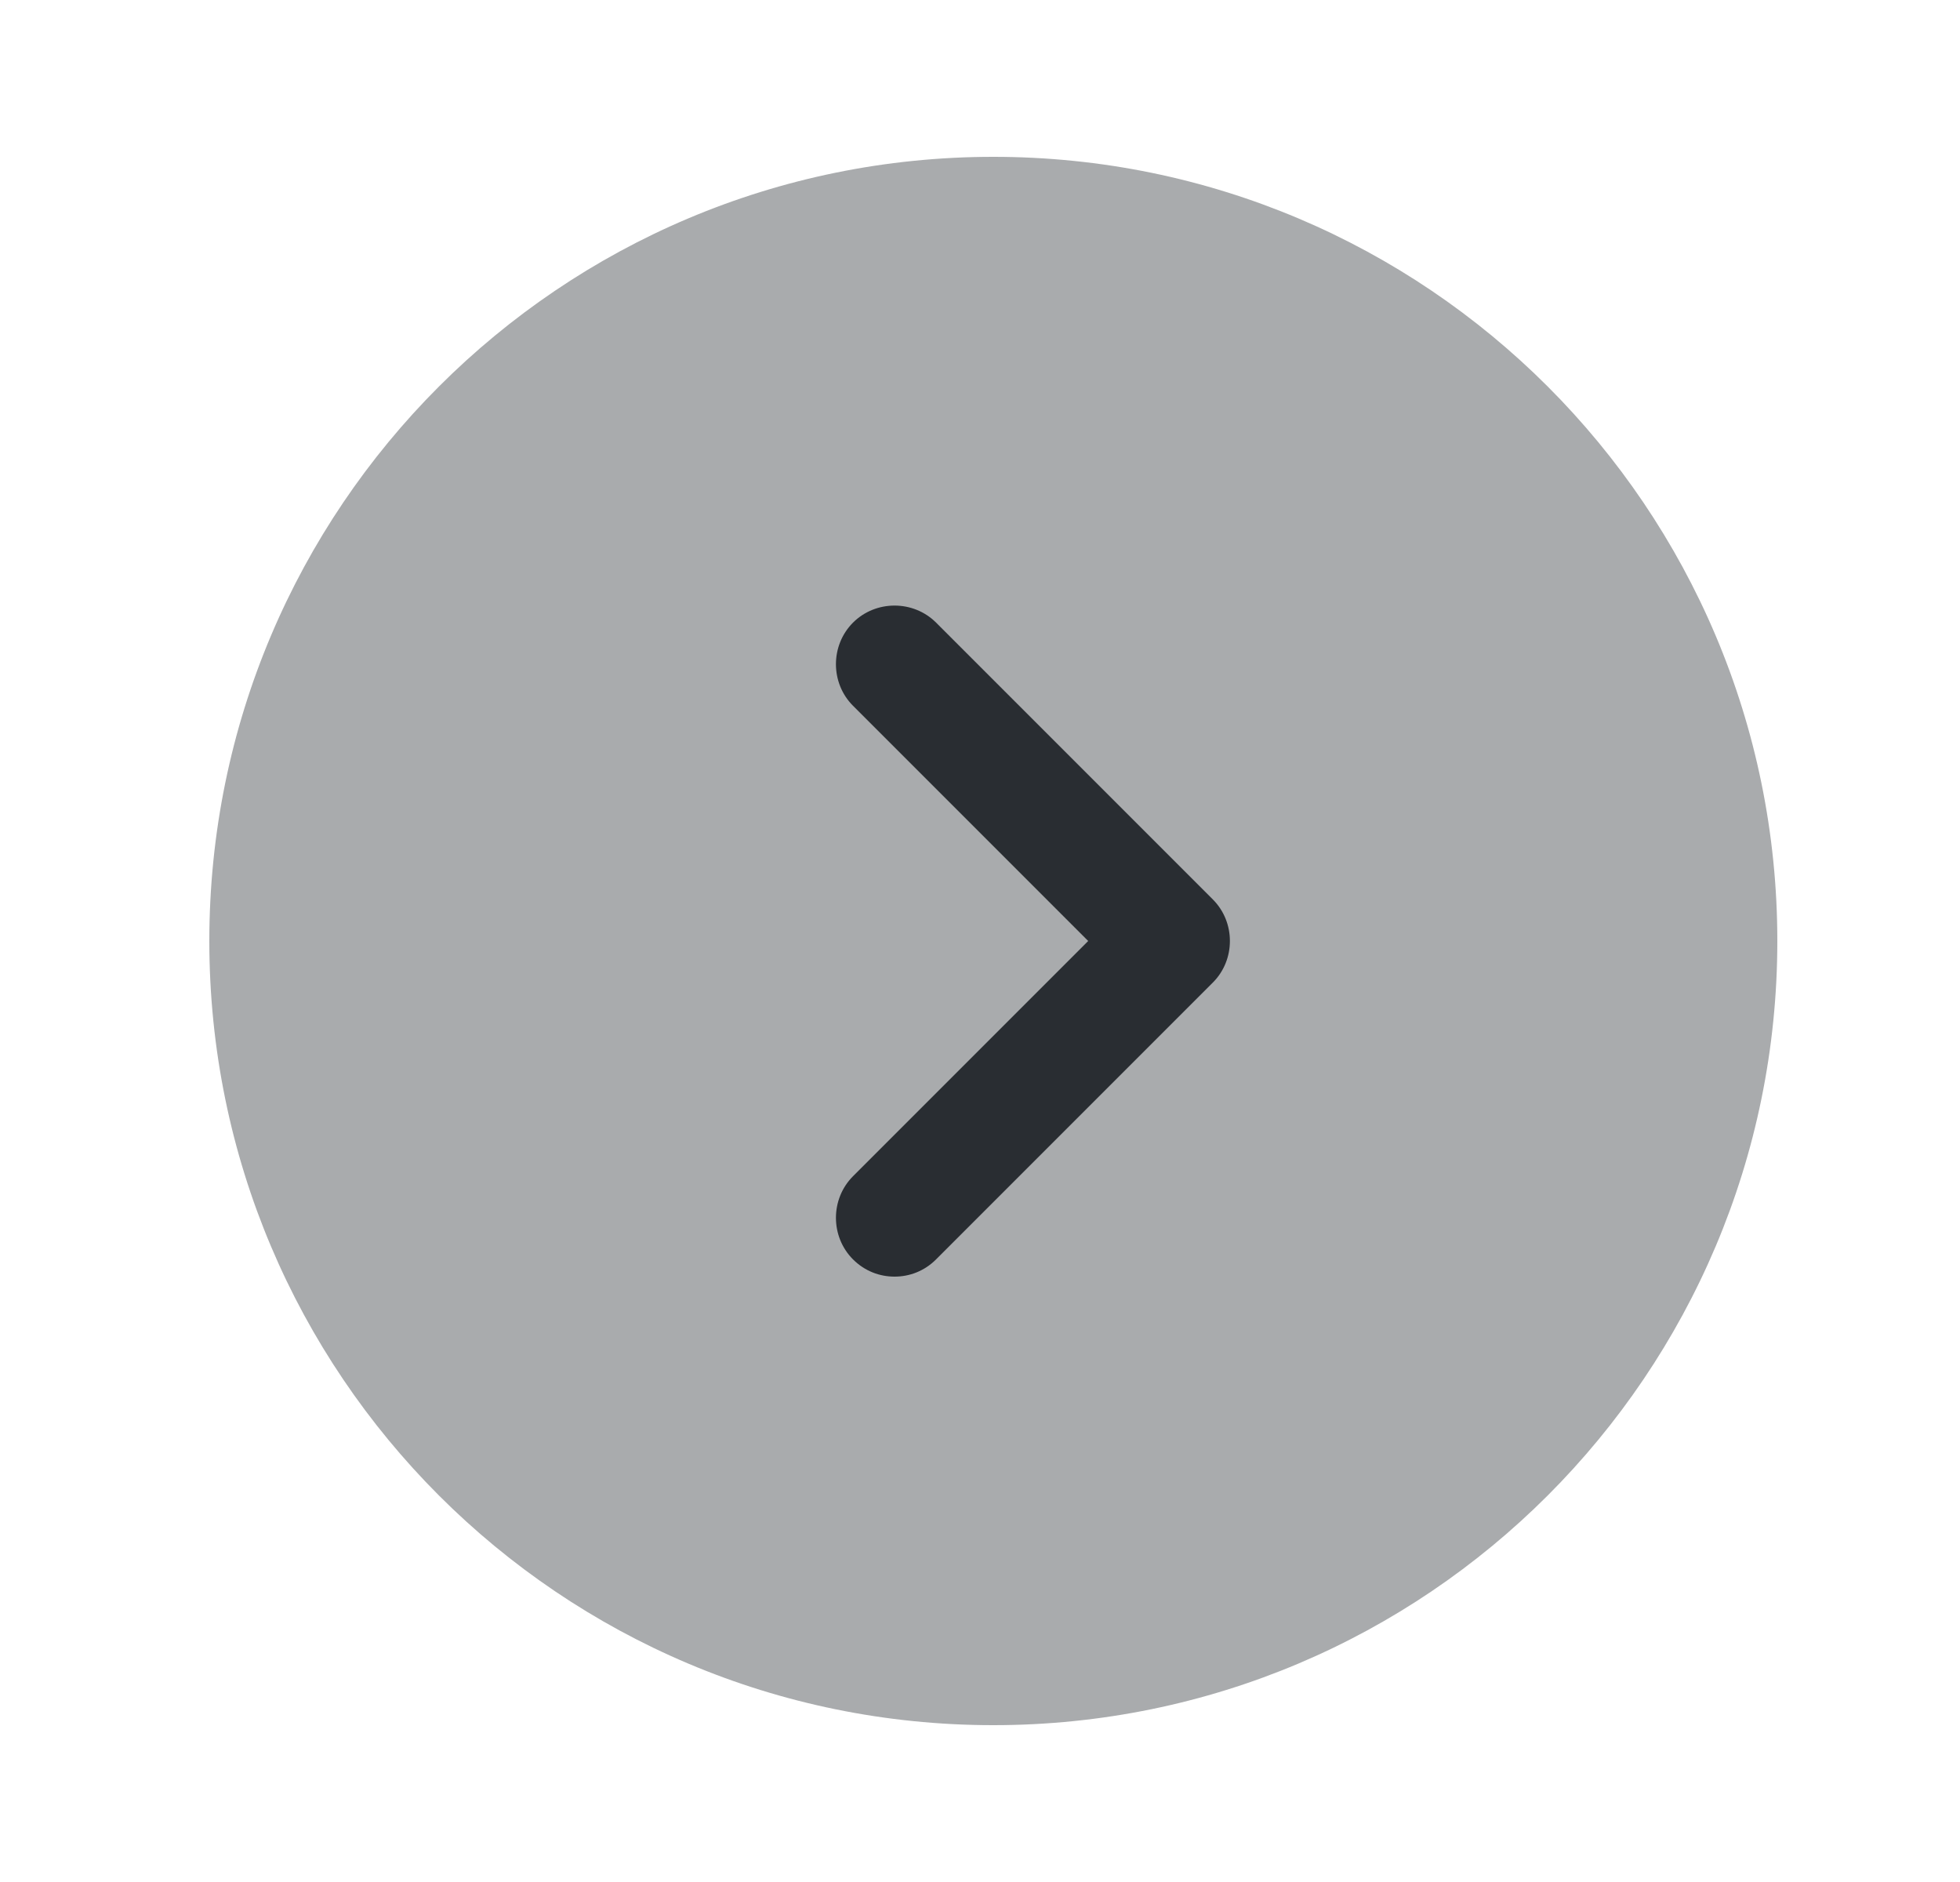 <svg width="25" height="24" viewBox="0 0 25 24" fill="none" xmlns="http://www.w3.org/2000/svg">
<path opacity="0.4" d="M12.67 22C18.193 22 22.67 17.523 22.67 12C22.67 6.477 18.193 2 12.67 2C7.147 2 2.67 6.477 2.67 12C2.67 17.523 7.147 22 12.67 22Z" fill="#292D32"/>
<path d="M11.41 16.28C11.22 16.28 11.03 16.21 10.88 16.06C10.59 15.77 10.59 15.29 10.88 15L13.88 12L10.88 9C10.59 8.71 10.59 8.23 10.88 7.94C11.17 7.65 11.65 7.65 11.94 7.94L15.47 11.47C15.76 11.76 15.76 12.24 15.47 12.53L11.94 16.06C11.79 16.21 11.6 16.28 11.41 16.28Z" fill="#292D32"/>
</svg>
